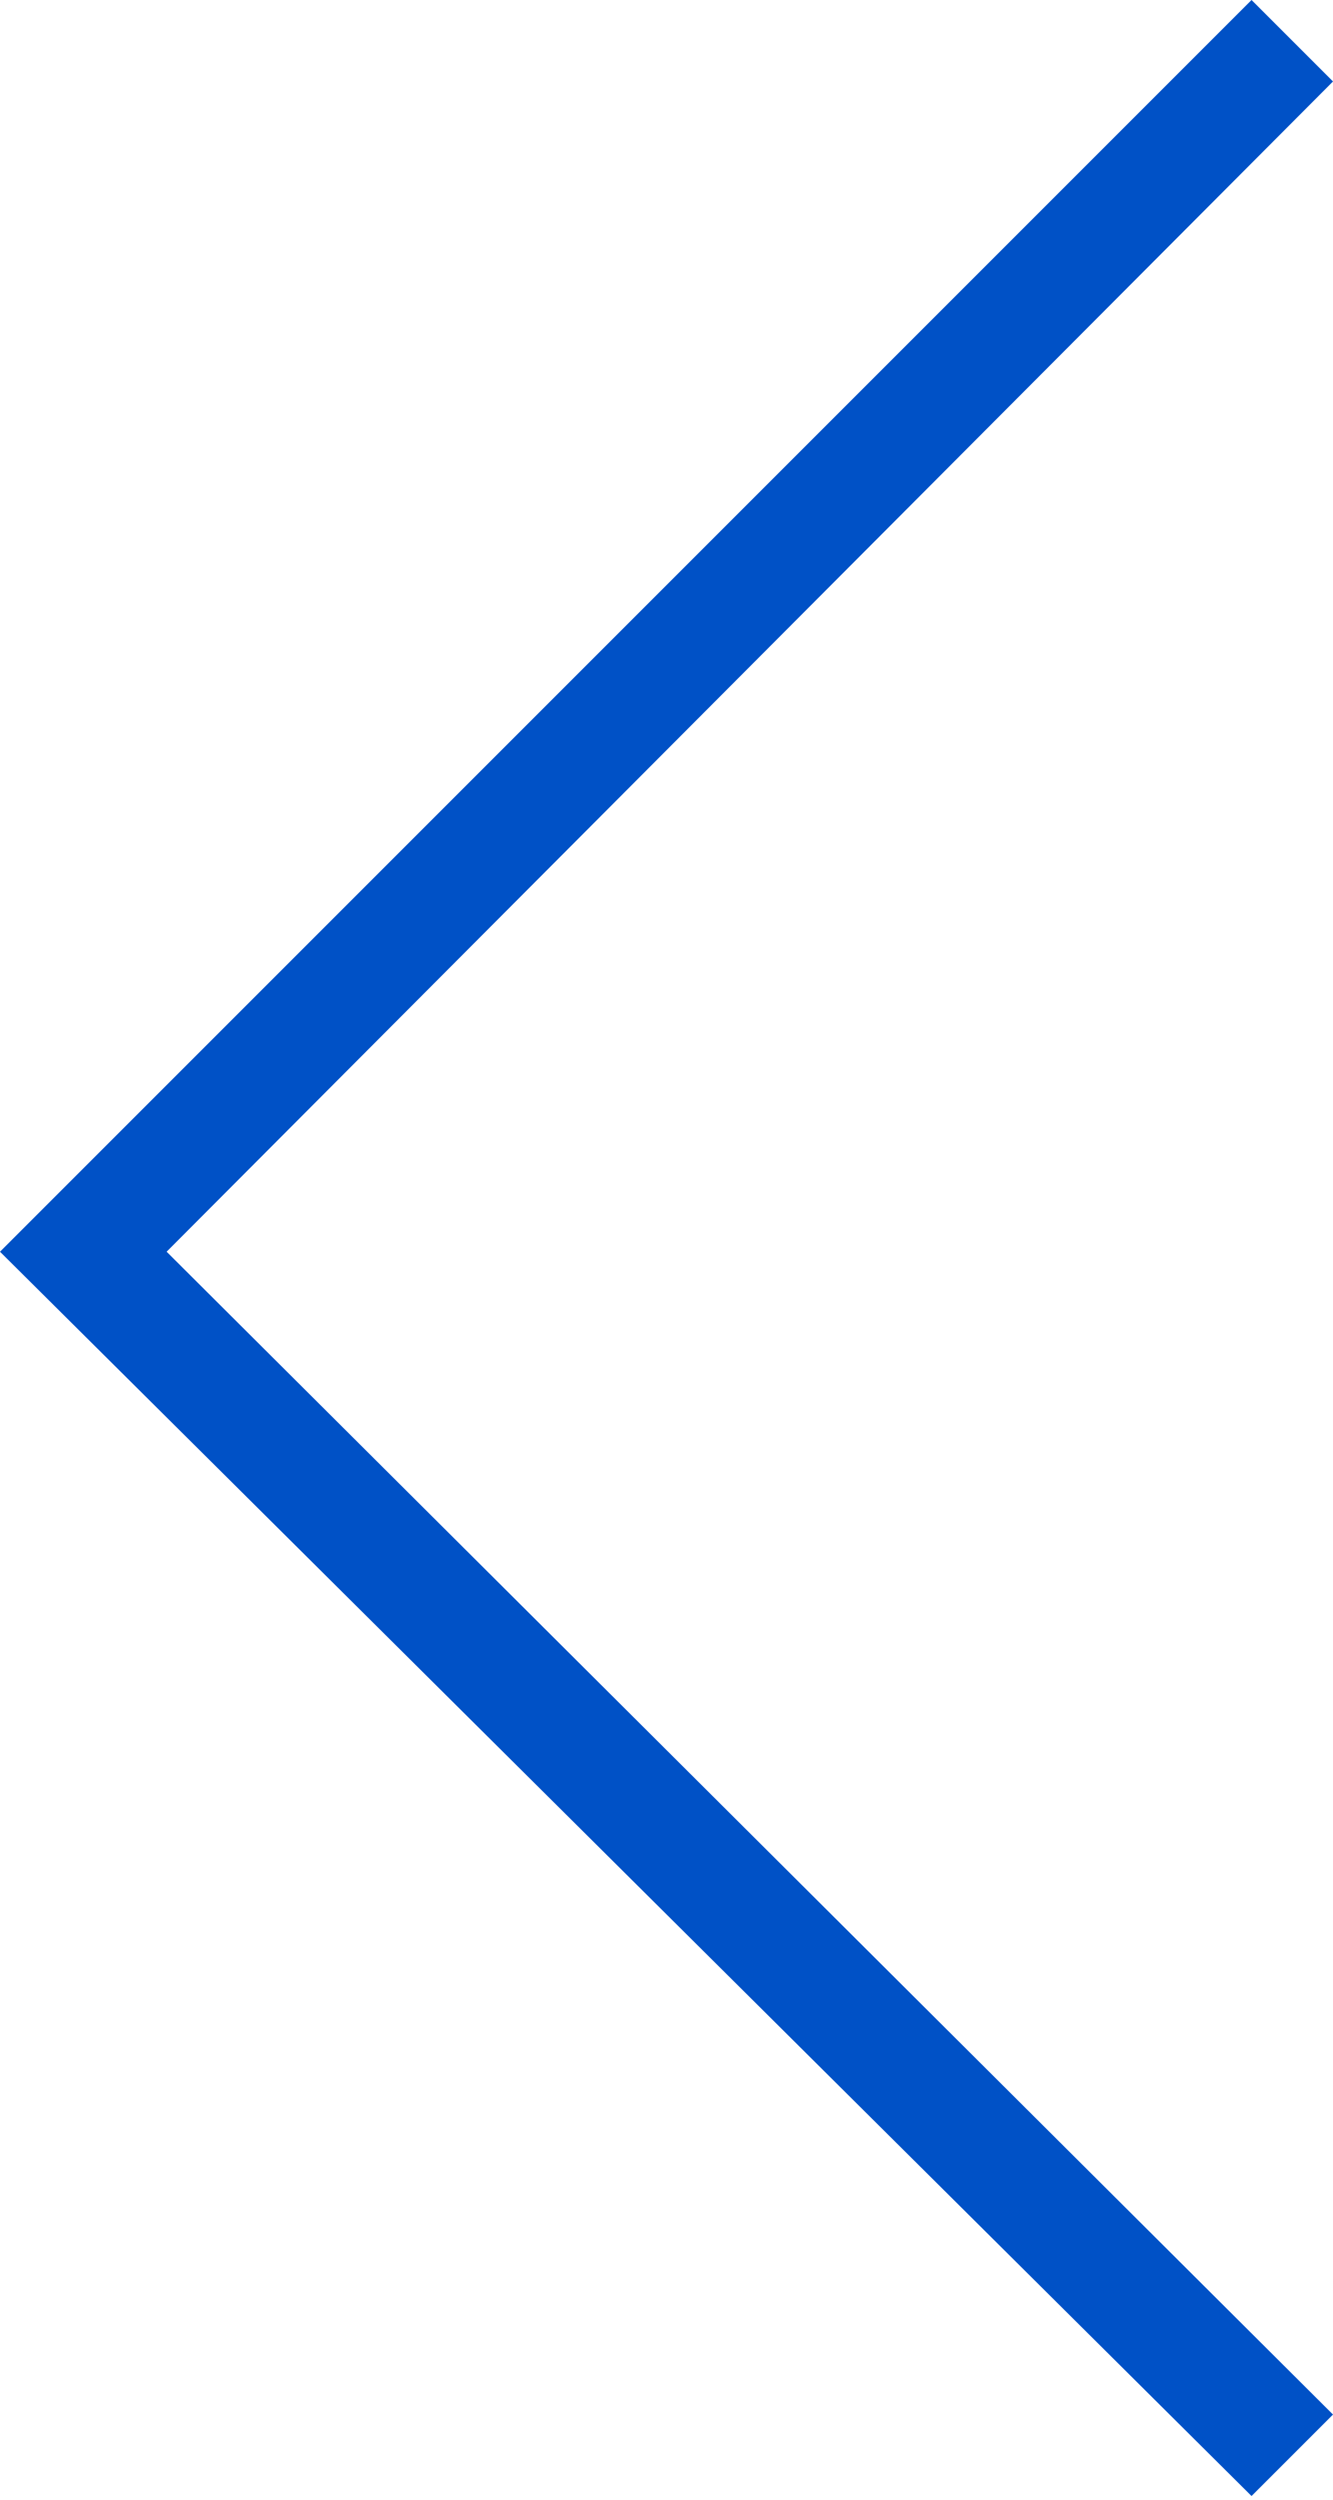 <?xml version="1.0" encoding="utf-8"?>
<!-- Generator: Adobe Illustrator 20.0.0, SVG Export Plug-In . SVG Version: 6.00 Build 0)  -->
<svg version="1.1" id="Layer_1" xmlns="http://www.w3.org/2000/svg" xmlns:xlink="http://www.w3.org/1999/xlink" x="0px" y="0px"
	 viewBox="0 0 36 67.5" style="enable-background:new 0 0 36 67.5;" xml:space="preserve">
<style type="text/css">
	.st0{fill:#0051C6;}
</style>
<path class="st0" d="M0,33.8L33.8,0L36,2.2L4.5,33.8L36,65.2l-2.2,2.2L0,33.8z"/>
</svg>
